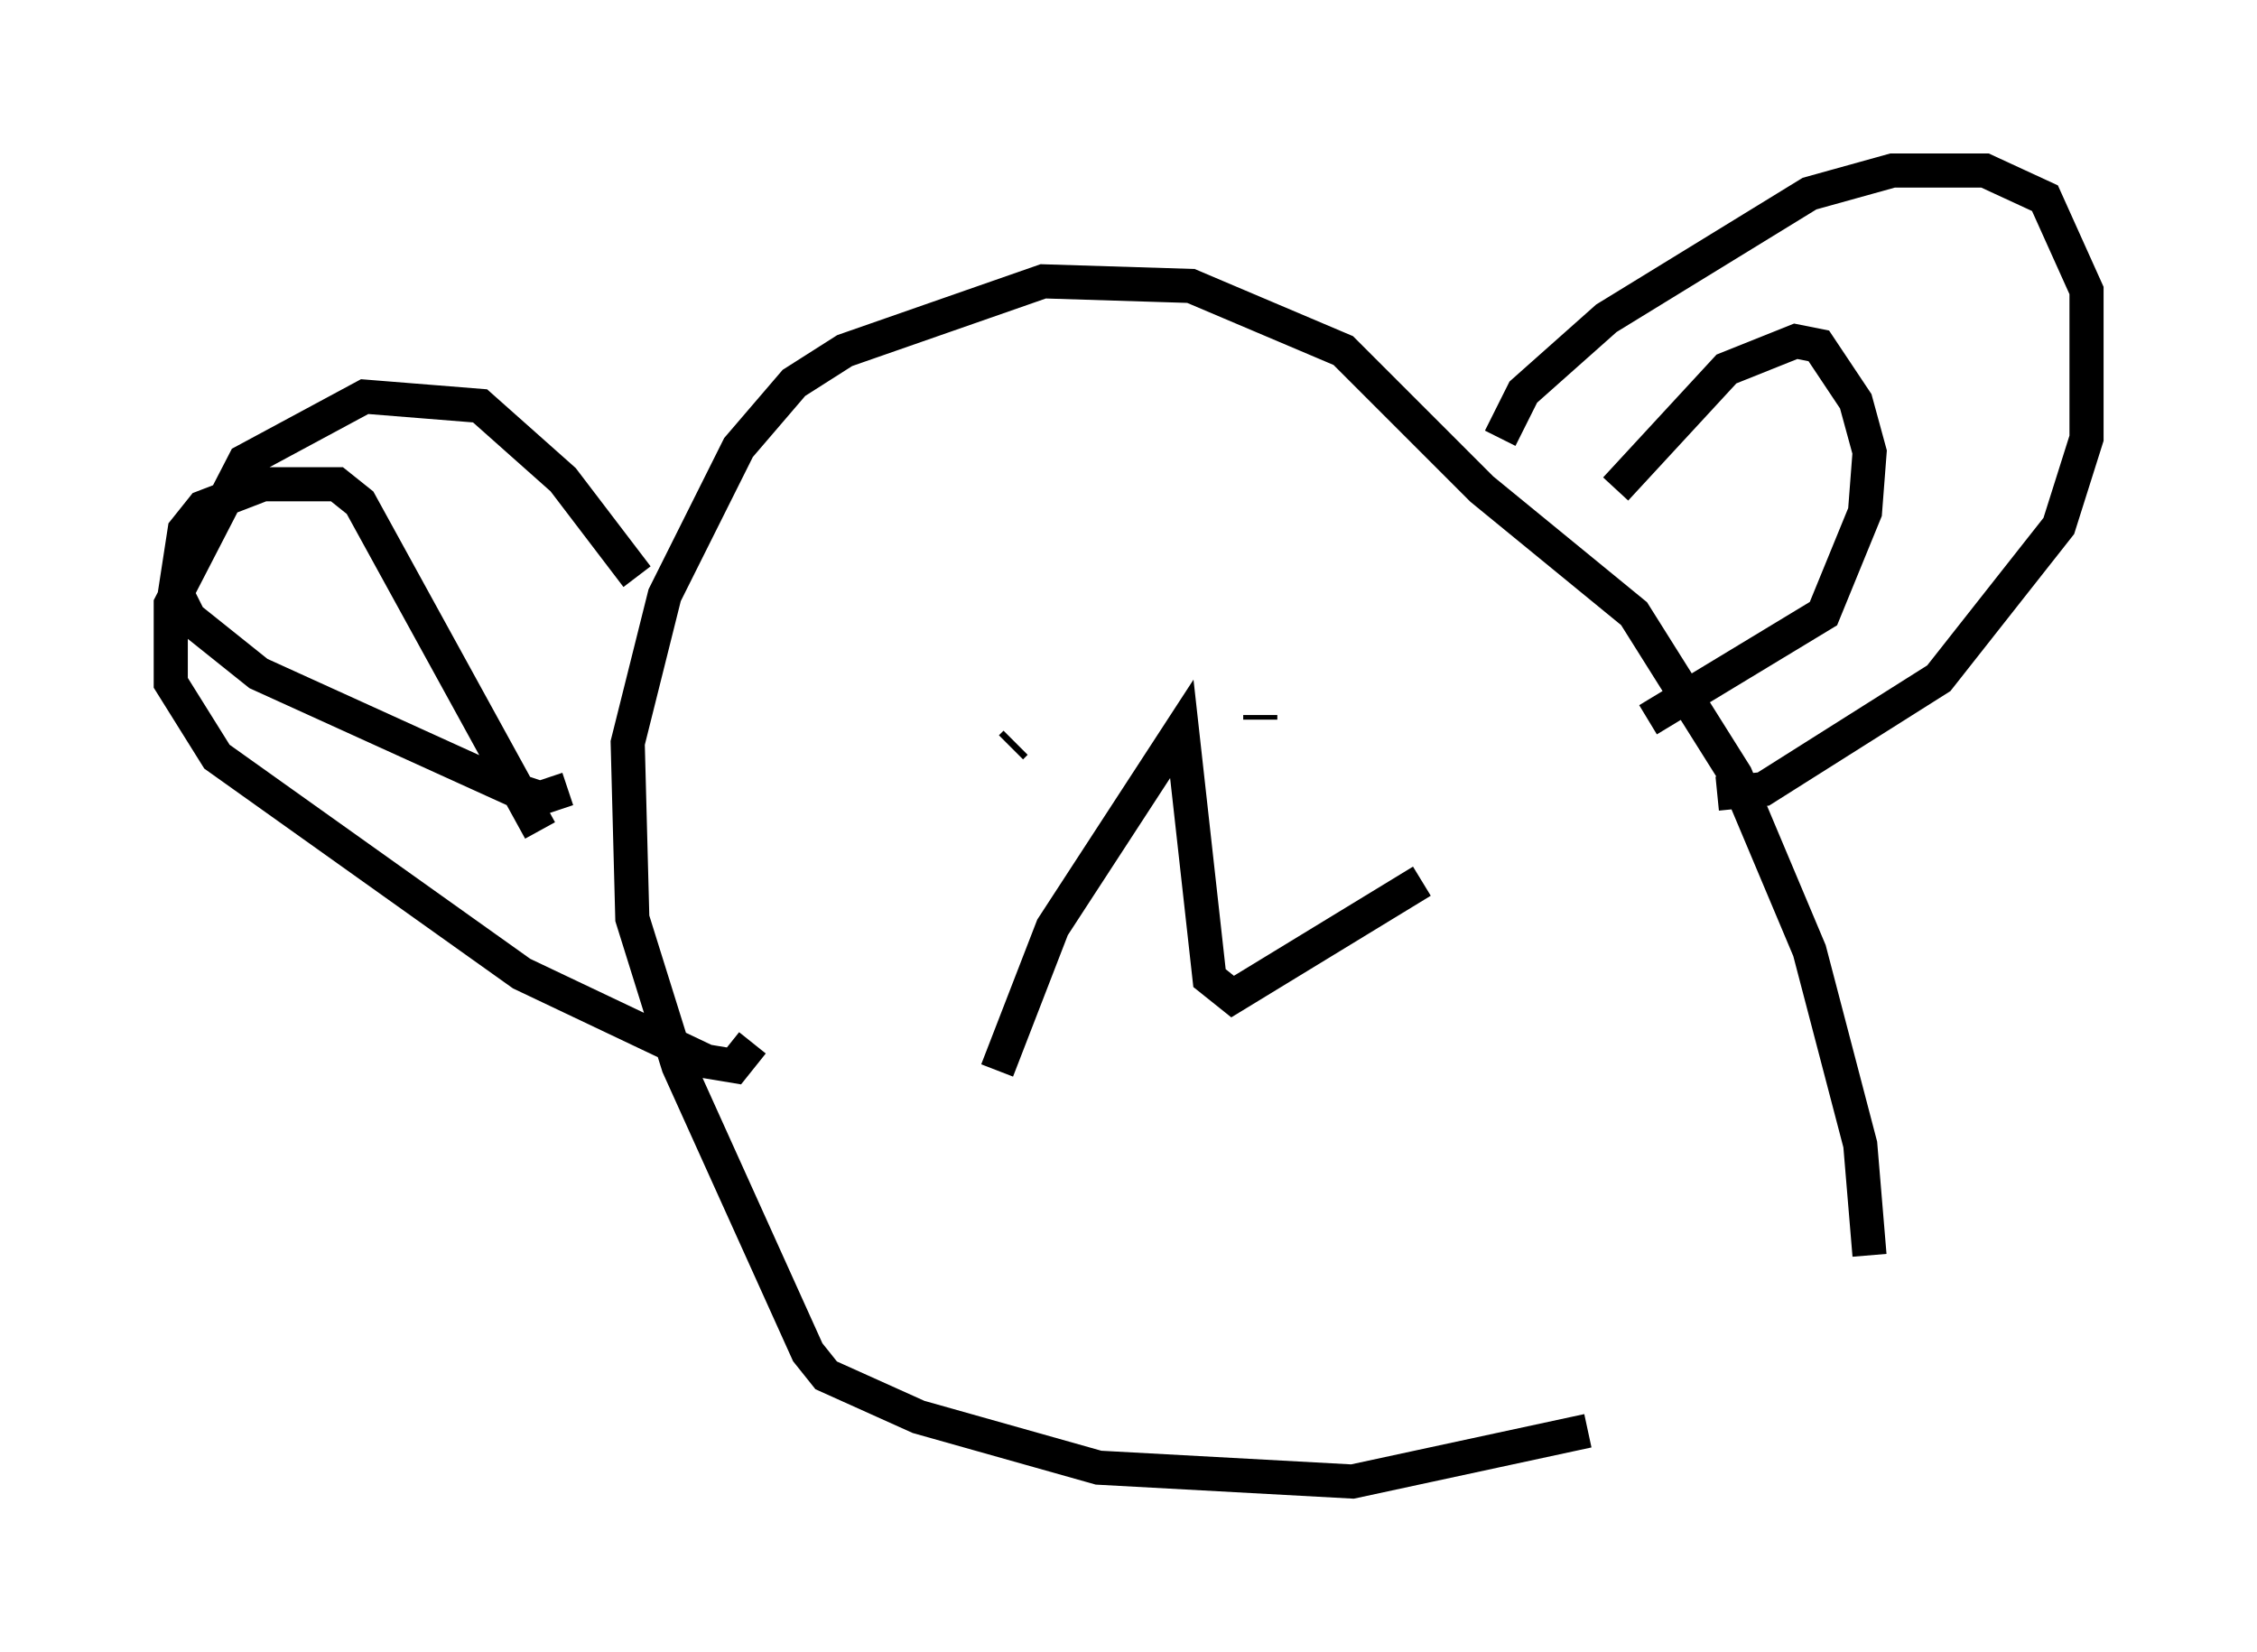 <?xml version="1.0" encoding="utf-8" ?>
<svg baseProfile="full" height="48.43" version="1.1" width="66.156" xmlns="http://www.w3.org/2000/svg" xmlns:ev="http://www.w3.org/2001/xml-events" xmlns:xlink="http://www.w3.org/1999/xlink"><defs /><rect fill="white" height="48.43" width="66.156" x="0" y="0" /><path d="M56.15, 37.205 m-9.607, 4.736 l-6.901, 1.488 -7.442, -0.406 l-5.277, -1.488 -2.706, -1.218 l-0.541, -0.677 -3.789, -8.39 l-1.353, -4.33 -0.135, -5.142 l1.083, -4.33 2.165, -4.33 l1.624, -1.894 1.488, -0.947 l5.819, -2.03 4.33, 0.135 l4.465, 1.894 4.059, 4.059 l4.465, 3.654 2.977, 4.736 l2.165, 5.142 1.488, 5.683 l0.271, 3.248 m-10.825, -23.951 l0.677, -1.353 2.436, -2.165 l5.954, -3.654 2.436, -0.677 l2.706, 0.0 1.759, 0.812 l1.218, 2.706 0.0, 4.33 l-0.812, 2.571 -3.518, 4.465 l-5.142, 3.248 -1.353, 0.135 m-2.977, -8.931 l3.248, -3.518 2.03, -0.812 l0.677, 0.135 1.083, 1.624 l0.406, 1.488 -0.135, 1.759 l-1.218, 2.977 -5.142, 3.112 m-29.634, -4.195 l-2.165, -2.842 -2.436, -2.165 l-3.383, -0.271 -3.518, 1.894 l-2.165, 4.195 0.0, 2.3 l1.353, 2.165 8.931, 6.36 l5.413, 2.571 0.812, 0.135 l0.541, -0.677 m-5.413, -7.442 l-0.812, 0.271 -0.812, -0.271 l-7.442, -3.383 -2.03, -1.624 l-0.406, -0.812 0.271, -1.759 l0.541, -0.677 1.759, -0.677 l2.165, 0.0 0.677, 0.541 l5.277, 9.607 m13.938, -2.571 l-0.135, 0.135 m7.307, -0.947 l0.0, 0.135 m-7.713, 10.284 l1.624, -4.195 3.789, -5.819 l0.812, 7.307 0.677, 0.541 l5.548, -3.383 " fill="none" stroke="black" stroke-width="1" /></svg>